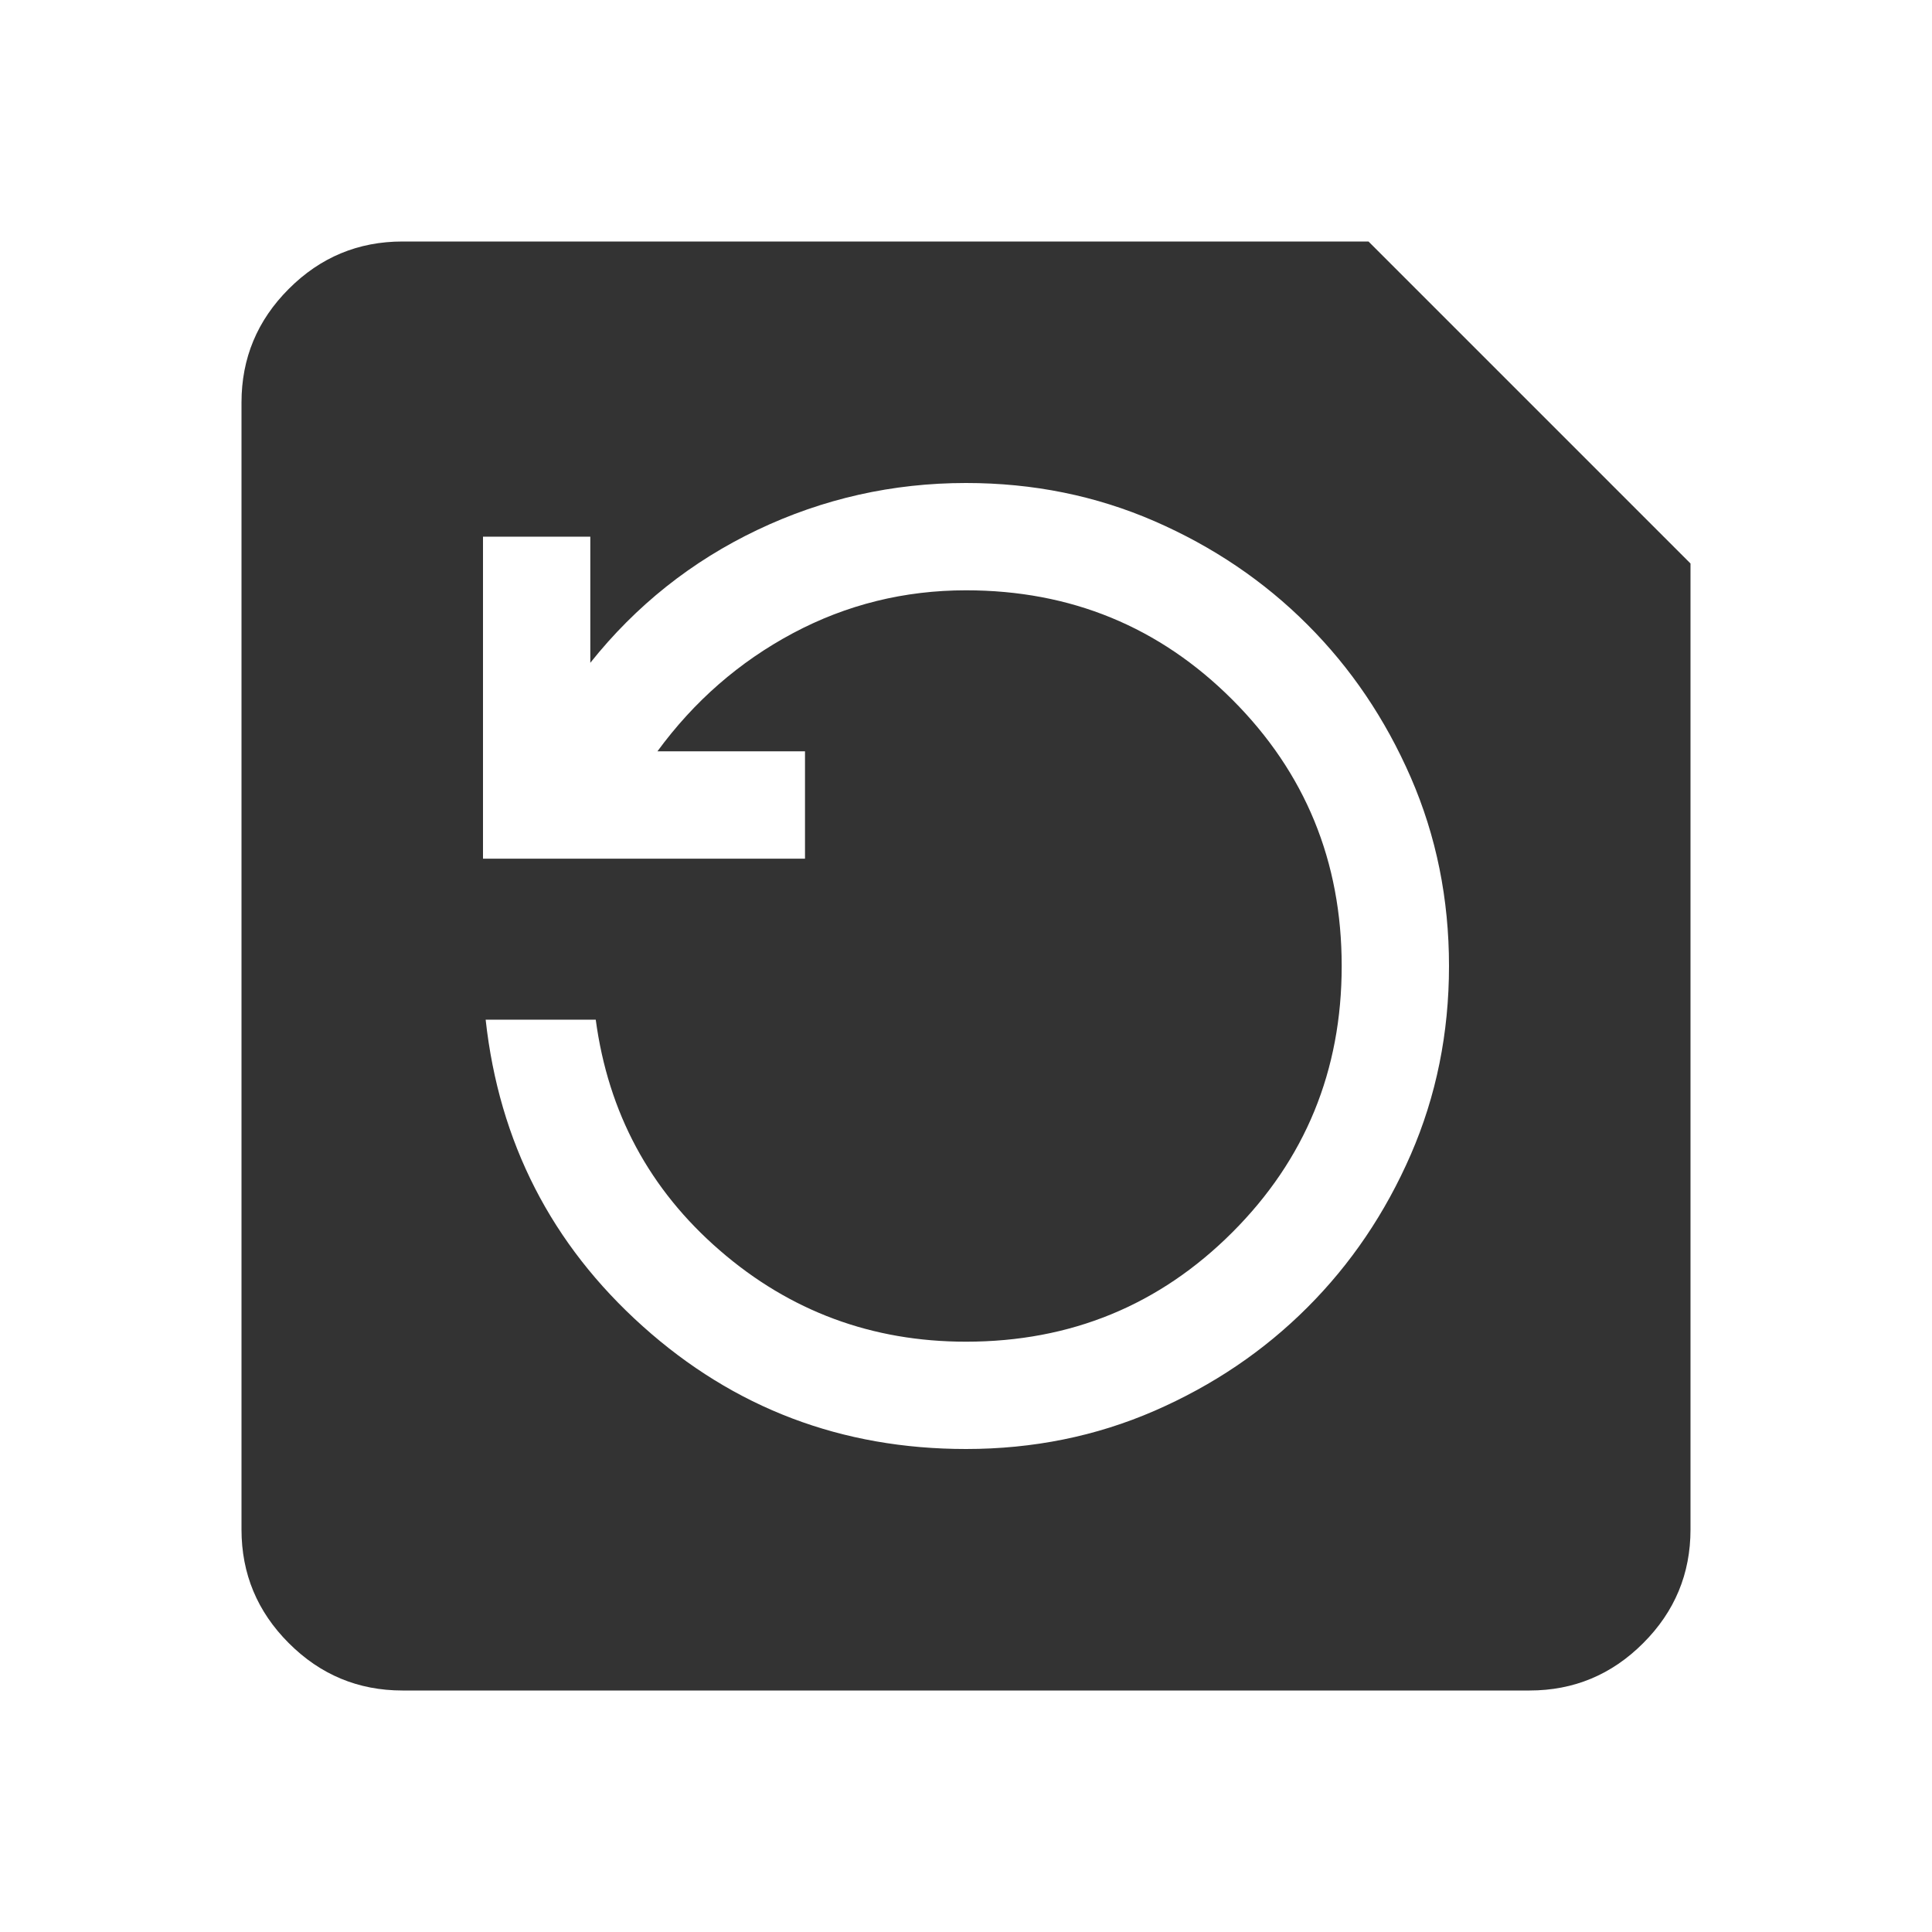 <?xml version="1.0" encoding="UTF-8" standalone="no"?>
<svg
   height="48"
   viewBox="0 0 48 48"
   width="48"
   version="1.1"
   id="svg4"
   sodipodi:docname="restore.svg"
   inkscape:version="1.2.2 (b0a8486541, 2022-12-01)"
   xml:space="preserve"
   xmlns:inkscape="http://www.inkscape.org/namespaces/inkscape"
   xmlns:sodipodi="http://sodipodi.sourceforge.net/DTD/sodipodi-0.dtd"
   xmlns="http://www.w3.org/2000/svg"
   xmlns:svg="http://www.w3.org/2000/svg"><defs
     id="defs8" /><sodipodi:namedview
     id="namedview6"
     pagecolor="#ffffff"
     bordercolor="#666666"
     borderopacity="1.0"
     inkscape:showpageshadow="2"
     inkscape:pageopacity="0.0"
     inkscape:pagecheckerboard="true"
     inkscape:deskcolor="#d1d1d1"
     showgrid="false"
     inkscape:zoom="12.536414"
     inkscape:cx="15.155849"
     inkscape:cy="27.998437"
     inkscape:window-width="1920"
     inkscape:window-height="1030"
     inkscape:window-x="0"
     inkscape:window-y="27"
     inkscape:window-maximized="1"
     inkscape:current-layer="svg4" /><path
     id="path2"
     style="fill:#333333;stroke-width:0.05"
     d="M 10 6 C 8.9 6 7.959 6.392 7.176 7.176 C 6.392 7.959 6 8.9 6 10 L 6 38 C 6 39.1 6.392 40.041 7.176 40.824 C 7.959 41.608 8.9 42 10 42 L 38 42 C 39.1 42 40.041 41.608 40.824 40.824 C 41.608 40.041 42 39.1 42 38 L 42 14 L 34 6 L 10 6 z M 24 12 C 25.667 12 27.228 12.316 28.684 12.949 C 30.139 13.583 31.405 14.44 32.482 15.518 C 33.56 16.595 34.417 17.861 35.051 19.316 C 35.684 20.772 36 22.333 36 24 C 36 25.667 35.684 27.228 35.051 28.684 C 34.417 30.139 33.56 31.405 32.482 32.482 C 31.405 33.56 30.139 34.417 28.684 35.051 C 27.228 35.684 25.667 36 24 36 C 20.911 36 18.233 34.983 15.967 32.949 C 13.7 30.916 12.4 28.378 12.066 25.334 L 14.801 25.334 C 15.112 27.645 16.138 29.555 17.883 31.066 C 19.627 32.578 21.667 33.334 24 33.334 C 26.6 33.334 28.806 32.428 30.617 30.617 C 32.428 28.806 33.334 26.6 33.334 24 C 33.334 21.4 32.428 19.194 30.617 17.383 C 28.806 15.572 26.6 14.666 24 14.666 C 22.467 14.666 21.033 15.021 19.699 15.732 C 18.366 16.444 17.245 17.422 16.334 18.666 L 20 18.666 L 20 21.334 L 12 21.334 L 12 13.334 L 14.666 13.334 L 14.666 16.467 C 15.799 15.045 17.183 13.944 18.816 13.166 C 20.45 12.388 22.178 12 24 12 z " /></svg>
